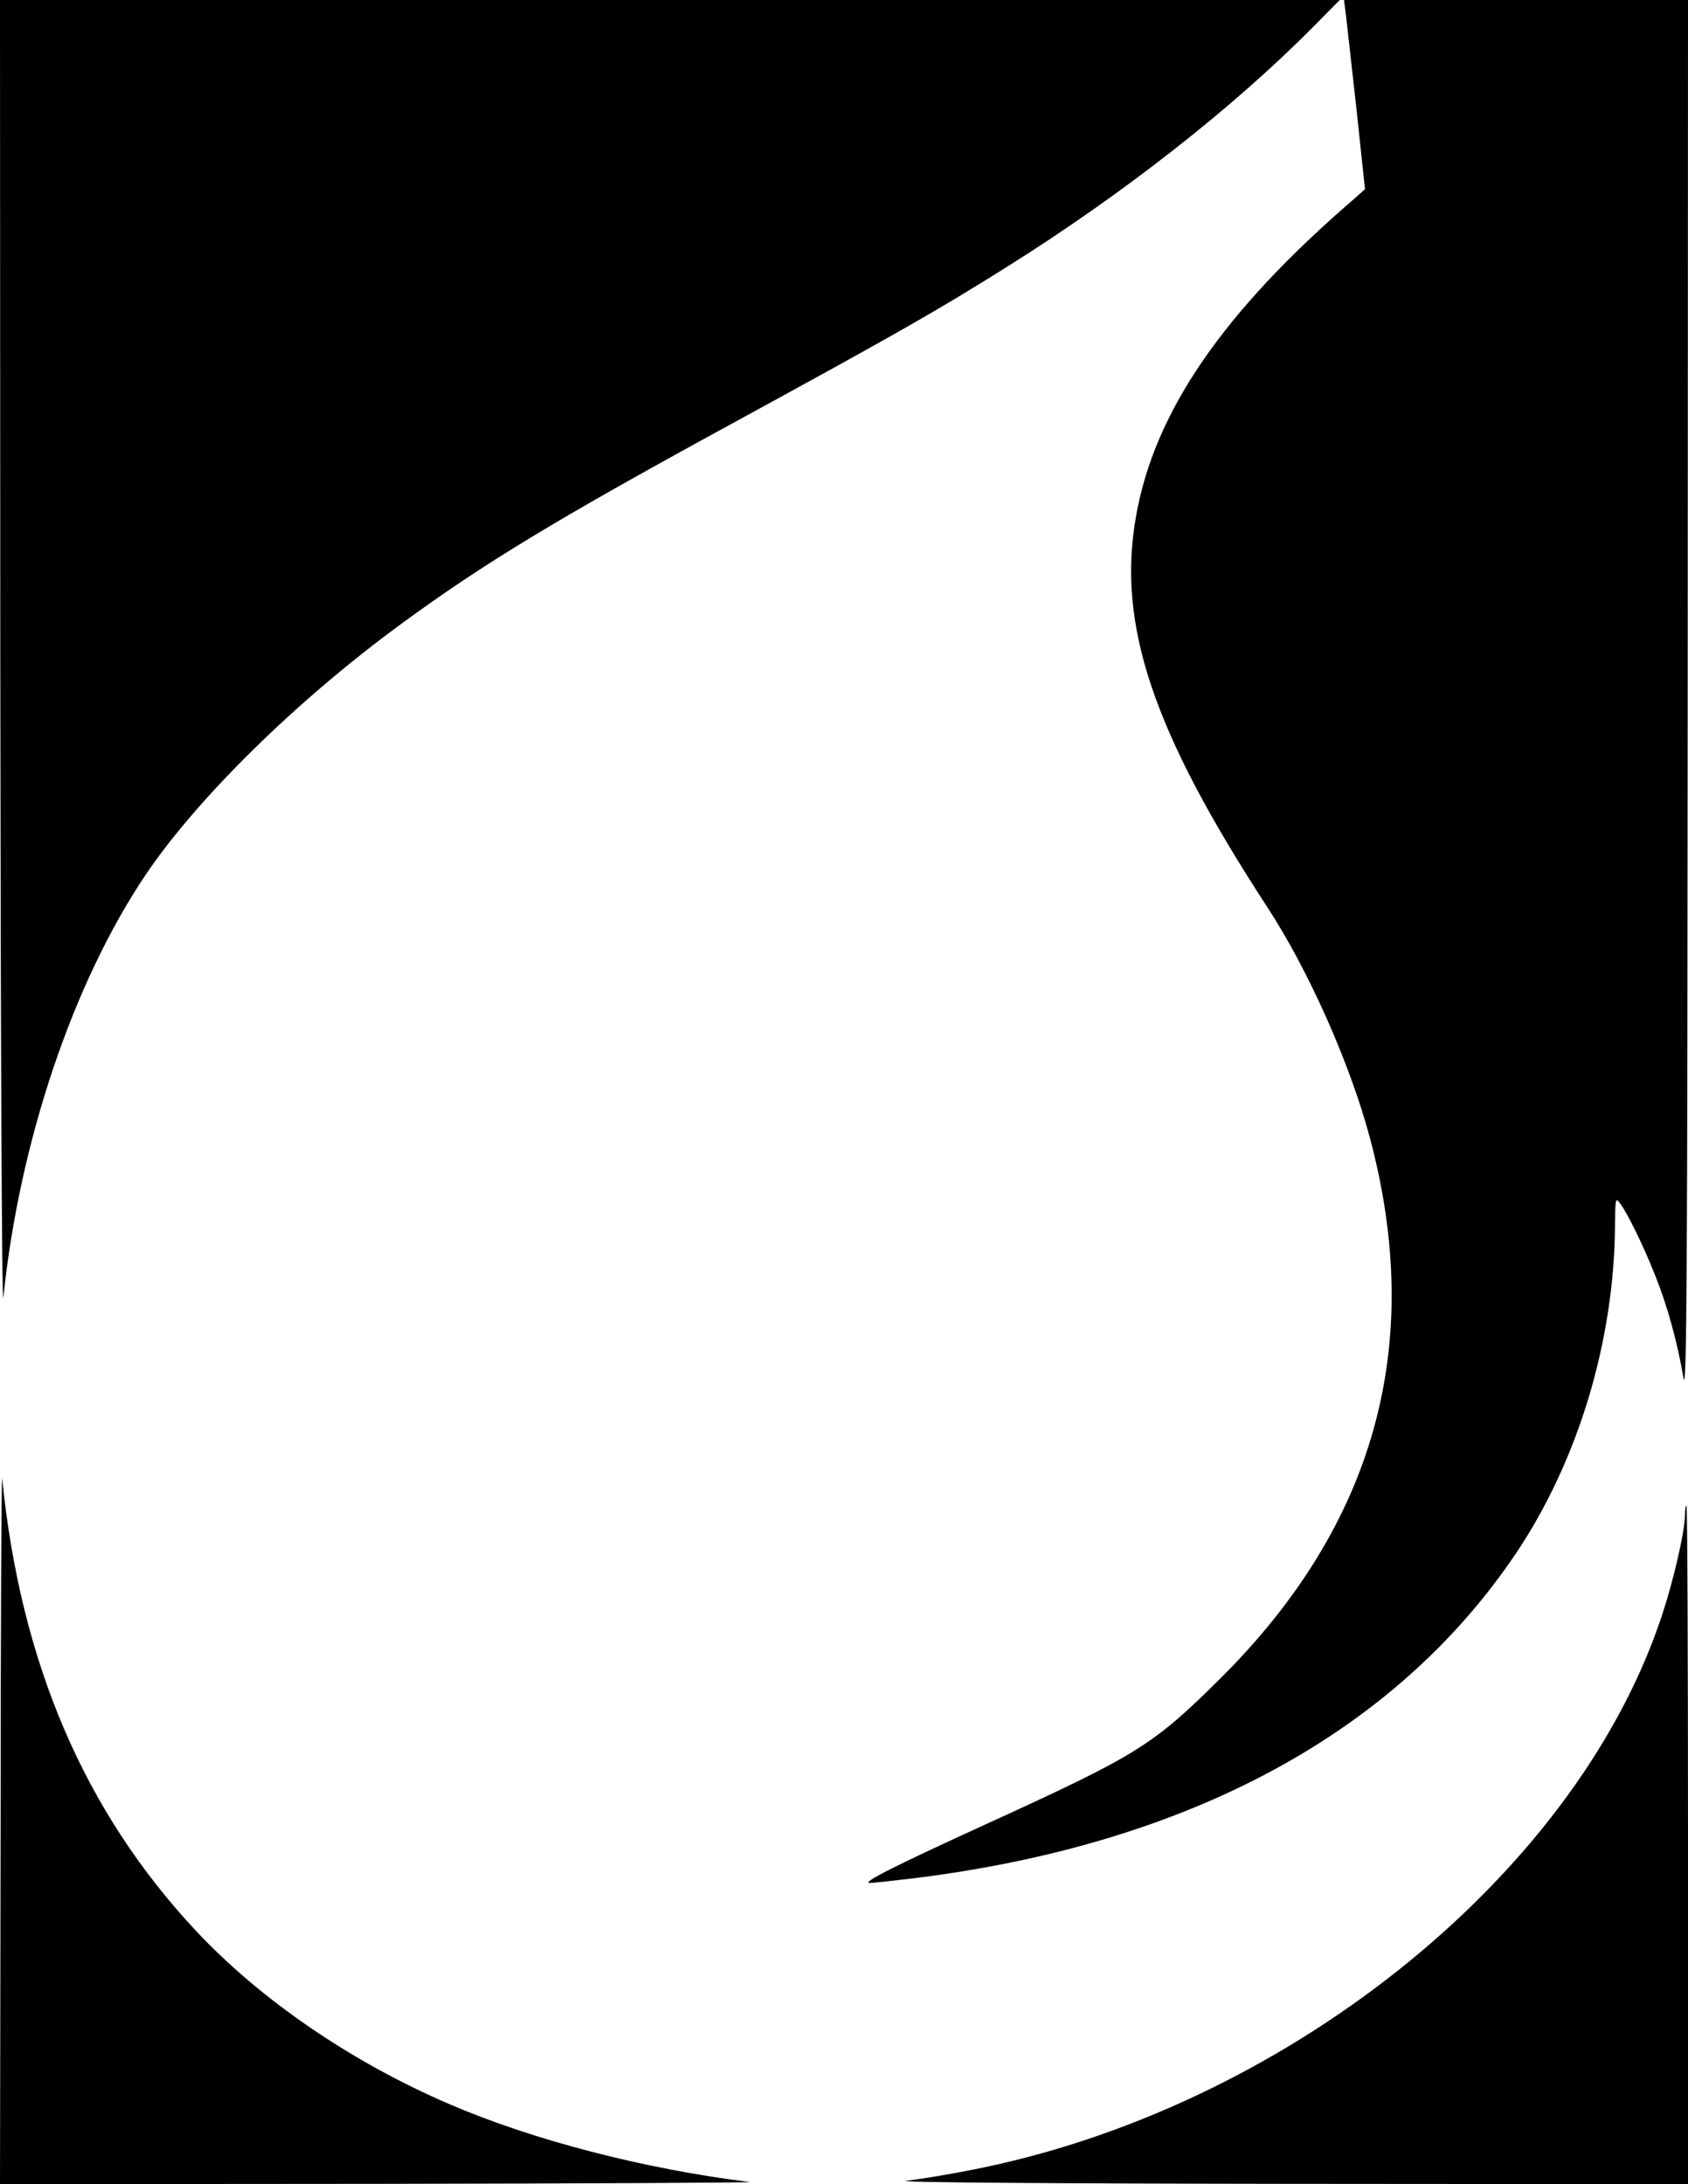 <?xml version="1.0" standalone="no"?>
<!DOCTYPE svg PUBLIC "-//W3C//DTD SVG 20010904//EN"
 "http://www.w3.org/TR/2001/REC-SVG-20010904/DTD/svg10.dtd">
<svg version="1.0" xmlns="http://www.w3.org/2000/svg"
 width="555pt" height="718pt" viewBox="0 0 555 718"
 preserveAspectRatio="xMidYMid meet">

<g transform="translate(0,718) scale(0.1,-0.1)"
fill="#000000" stroke="none">
<path d="M1 5008 c1 -1210 5 -2138 10 -2093 53 512 229 1035 469 1391 170 251
493 569 835 820 275 202 518 349 1111 672 518 283 651 358 882 503 383 240
743 522 1007 788 l90 91 -2203 0 -2202 0 1 -2172z"/>
<path d="M4425 7133 c3 -27 19 -167 35 -312 l28 -263 -36 -32 c-432 -372 -657
-701 -717 -1044 -63 -357 56 -708 433 -1286 135 -207 271 -513 336 -756 182
-682 17 -1274 -495 -1781 -220 -218 -271 -249 -770 -477 -300 -137 -409 -192
-379 -192 9 0 72 7 140 15 907 111 1588 478 1986 1071 204 305 323 700 324
1083 1 80 2 85 16 66 24 -31 78 -141 117 -240 40 -100 73 -221 92 -335 11 -62
13 335 14 2228 l1 2302 -565 0 -566 0 6 -47z"/>
<path d="M2 1178 l-2 -1178 1248 1 c686 1 1234 4 1217 6 -347 43 -710 137
-985 255 -322 138 -621 342 -835 570 -368 393 -577 882 -638 1488 -2 19 -5
-495 -5 -1142z"/>
<path d="M5540 2199 c0 -54 -41 -230 -82 -348 -290 -849 -1246 -1609 -2273
-1806 -71 -14 -164 -29 -205 -34 -45 -5 461 -9 1248 -10 l1322 -1 0 1115 c0
613 -2 1115 -5 1115 -3 0 -5 -14 -5 -31z"/>
</g>
</svg>
